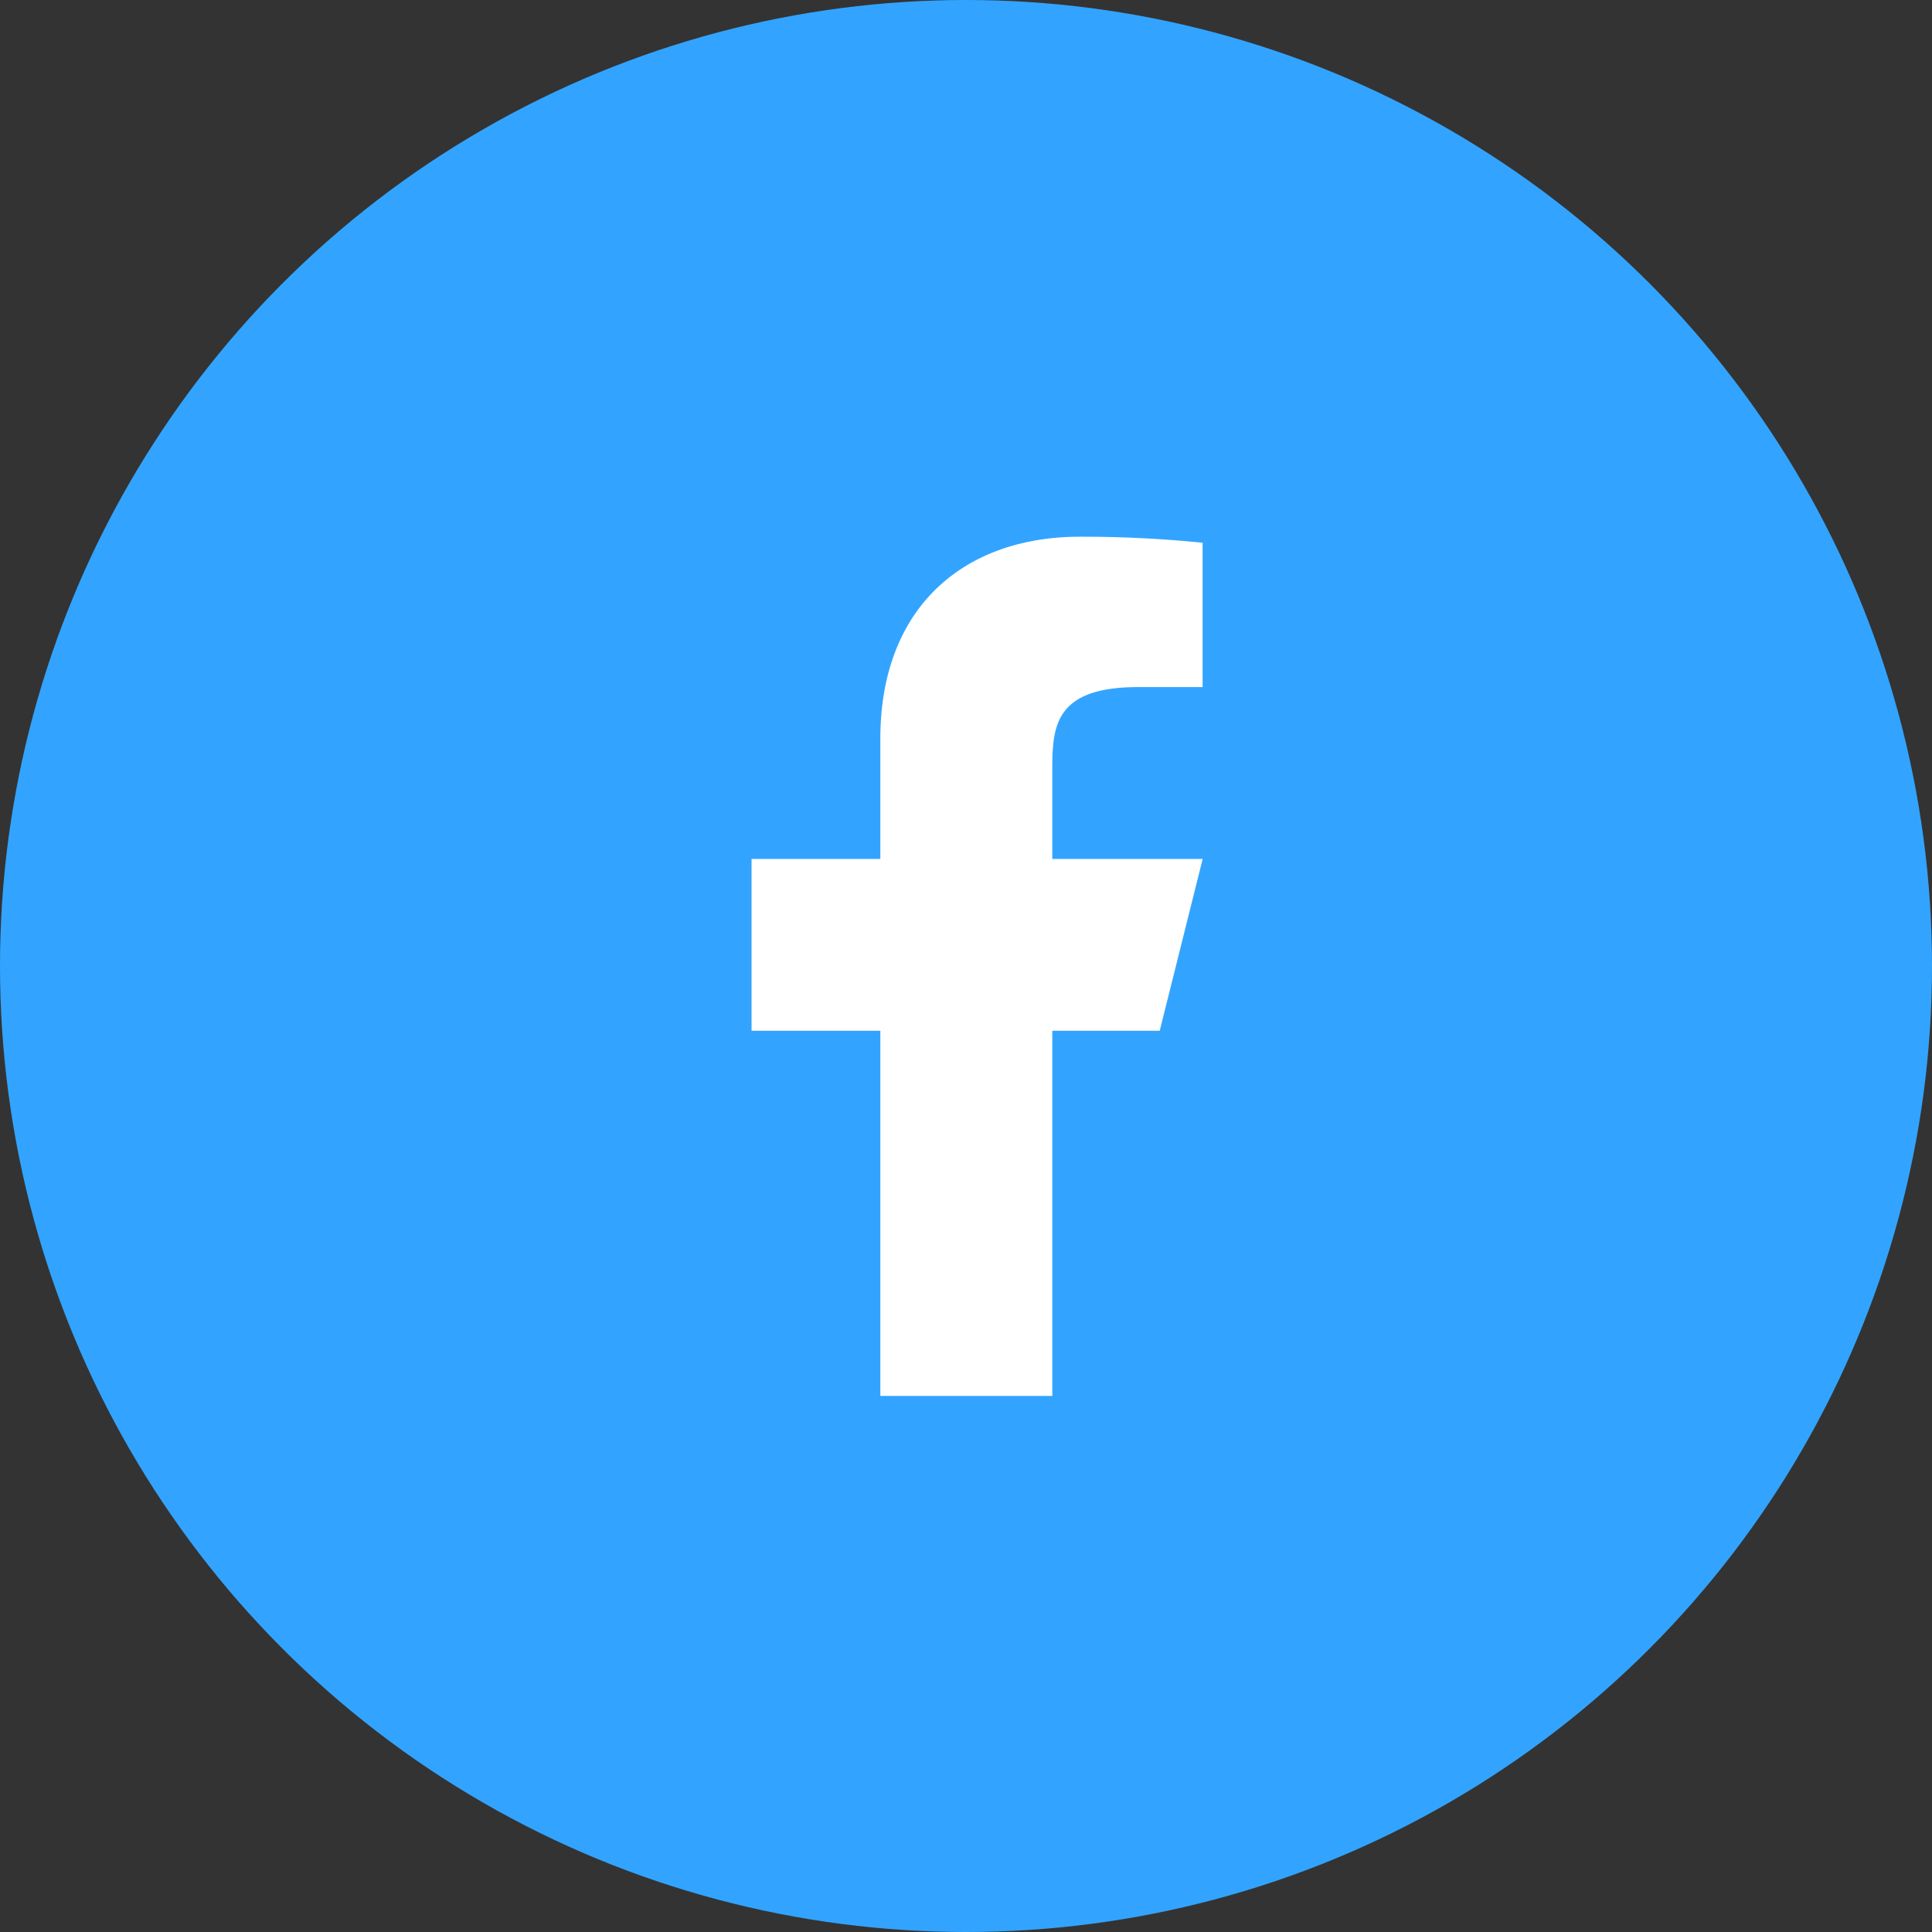 <svg xmlns="http://www.w3.org/2000/svg" width="60" height="60" viewBox="0 0 60 60">
  <rect x="0" y="0" width="60" height="60" fill="#333333" stroke="none"/>
  <g id="Group_49903" data-name="Group 49903" transform="translate(-238 -881)">
    <circle id="Ellipse_167" data-name="Ellipse 167" cx="30" cy="30" r="30" transform="translate(238 881)" fill="#32a4ff"/>
    <g id="Group_49899" data-name="Group 49899" transform="translate(252 895)">
      <path id="Path_69397" data-name="Path 69397" d="M0,0H32.021V32.021H0Z" fill="none"/>
      <path id="Path_69398" data-name="Path 69398" d="M16.34,17.344h3.336l1.334-5.337H16.34V9.338c0-1.374,0-2.668,2.668-2.668h2V2.187A37.58,37.58,0,0,0,17.2,2C13.575,2,11,4.211,11,8.271v3.736H7v5.337h4V28.684H16.34Z" transform="translate(2.34 0.668)" fill="#fff"/>
    </g>
  </g>
</svg>
